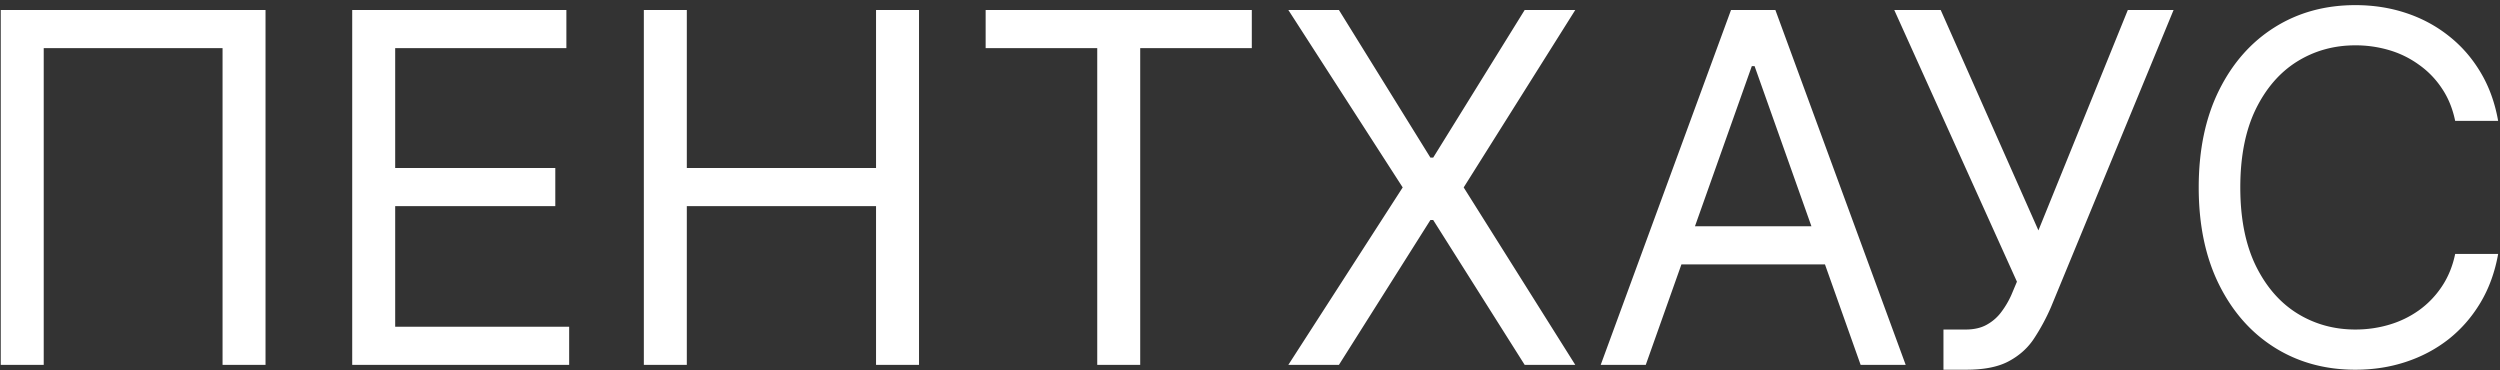 <svg xmlns="http://www.w3.org/2000/svg" width="466" height="69" fill="none"><rect width="100%" height="100%" fill="#333333" stroke="none"/><path fill="#fff" d="M49.494 1.86v66.15h-8.01V8.968H8.15V68.01H.14V1.86h49.354Zm16.158 66.15V1.86h39.922v7.107H73.662v22.351h29.845v7.106H73.662v22.48h32.429v7.107h-40.44Zm54.36 0V1.86h8.011v29.458h35.271V1.861h8.011v66.15h-8.011V38.424h-35.271v29.587h-8.011Zm63.712-59.043V1.86h49.612v7.106h-20.801V68.01h-8.01V8.967h-20.801Zm65.851-7.106 17.055 27.52h.516l17.055-27.52h9.431l-20.801 33.075 20.801 33.075h-9.431l-17.055-27.003h-.516l-17.055 27.003h-9.431l21.318-33.075L240.144 1.86h9.431Zm57.195 66.15h-8.398l24.29-66.15h8.268l24.29 66.15h-8.398l-19.768-55.685h-.516L306.77 68.01Zm3.101-25.84h33.85v7.106h-33.85V42.17Zm52.39 26.744v-7.493h4.135c1.593 0 2.928-.313 4.005-.937a8.397 8.397 0 0 0 2.713-2.423 16.18 16.18 0 0 0 1.809-3.1l1.033-2.455L353.088 1.86h8.657l18.217 41.085 16.666-41.085h8.528l-22.869 55.426a38.395 38.395 0 0 1-3.101 5.75c-1.141 1.765-2.702 3.187-4.683 4.263-1.96 1.077-4.619 1.615-7.978 1.615h-4.264Zm103.392-46.383h-8.01c-.474-2.303-1.303-4.328-2.487-6.072a16.56 16.56 0 0 0-4.264-4.393 18.096 18.096 0 0 0-5.523-2.713 22.061 22.061 0 0 0-6.331-.904c-4.005 0-7.633 1.012-10.885 3.036-3.23 2.024-5.803 5.006-7.72 8.947-1.895 3.94-2.842 8.775-2.842 14.503 0 5.727.947 10.562 2.842 14.502 1.917 3.94 4.49 6.923 7.72 8.947 3.252 2.025 6.88 3.037 10.885 3.037 2.196 0 4.307-.302 6.331-.905a18.527 18.527 0 0 0 5.523-2.68 17.018 17.018 0 0 0 4.264-4.426c1.184-1.766 2.013-3.79 2.487-6.072h8.01c-.603 3.38-1.701 6.406-3.294 9.076-1.594 2.67-3.575 4.942-5.944 6.815-2.368 1.852-5.028 3.263-7.978 4.232-2.928.969-6.061 1.453-9.399 1.453-5.642 0-10.659-1.378-15.052-4.134-4.392-2.757-7.848-6.676-10.368-11.757-2.519-5.082-3.779-11.111-3.779-18.088s1.26-13.006 3.779-18.088c2.52-5.082 5.976-9.001 10.368-11.757 4.393-2.757 9.41-4.135 15.052-4.135 3.338 0 6.471.485 9.399 1.454 2.95.969 5.61 2.39 7.978 4.263 2.369 1.852 4.35 4.113 5.944 6.783 1.593 2.649 2.691 5.674 3.294 9.076Z"/></svg>